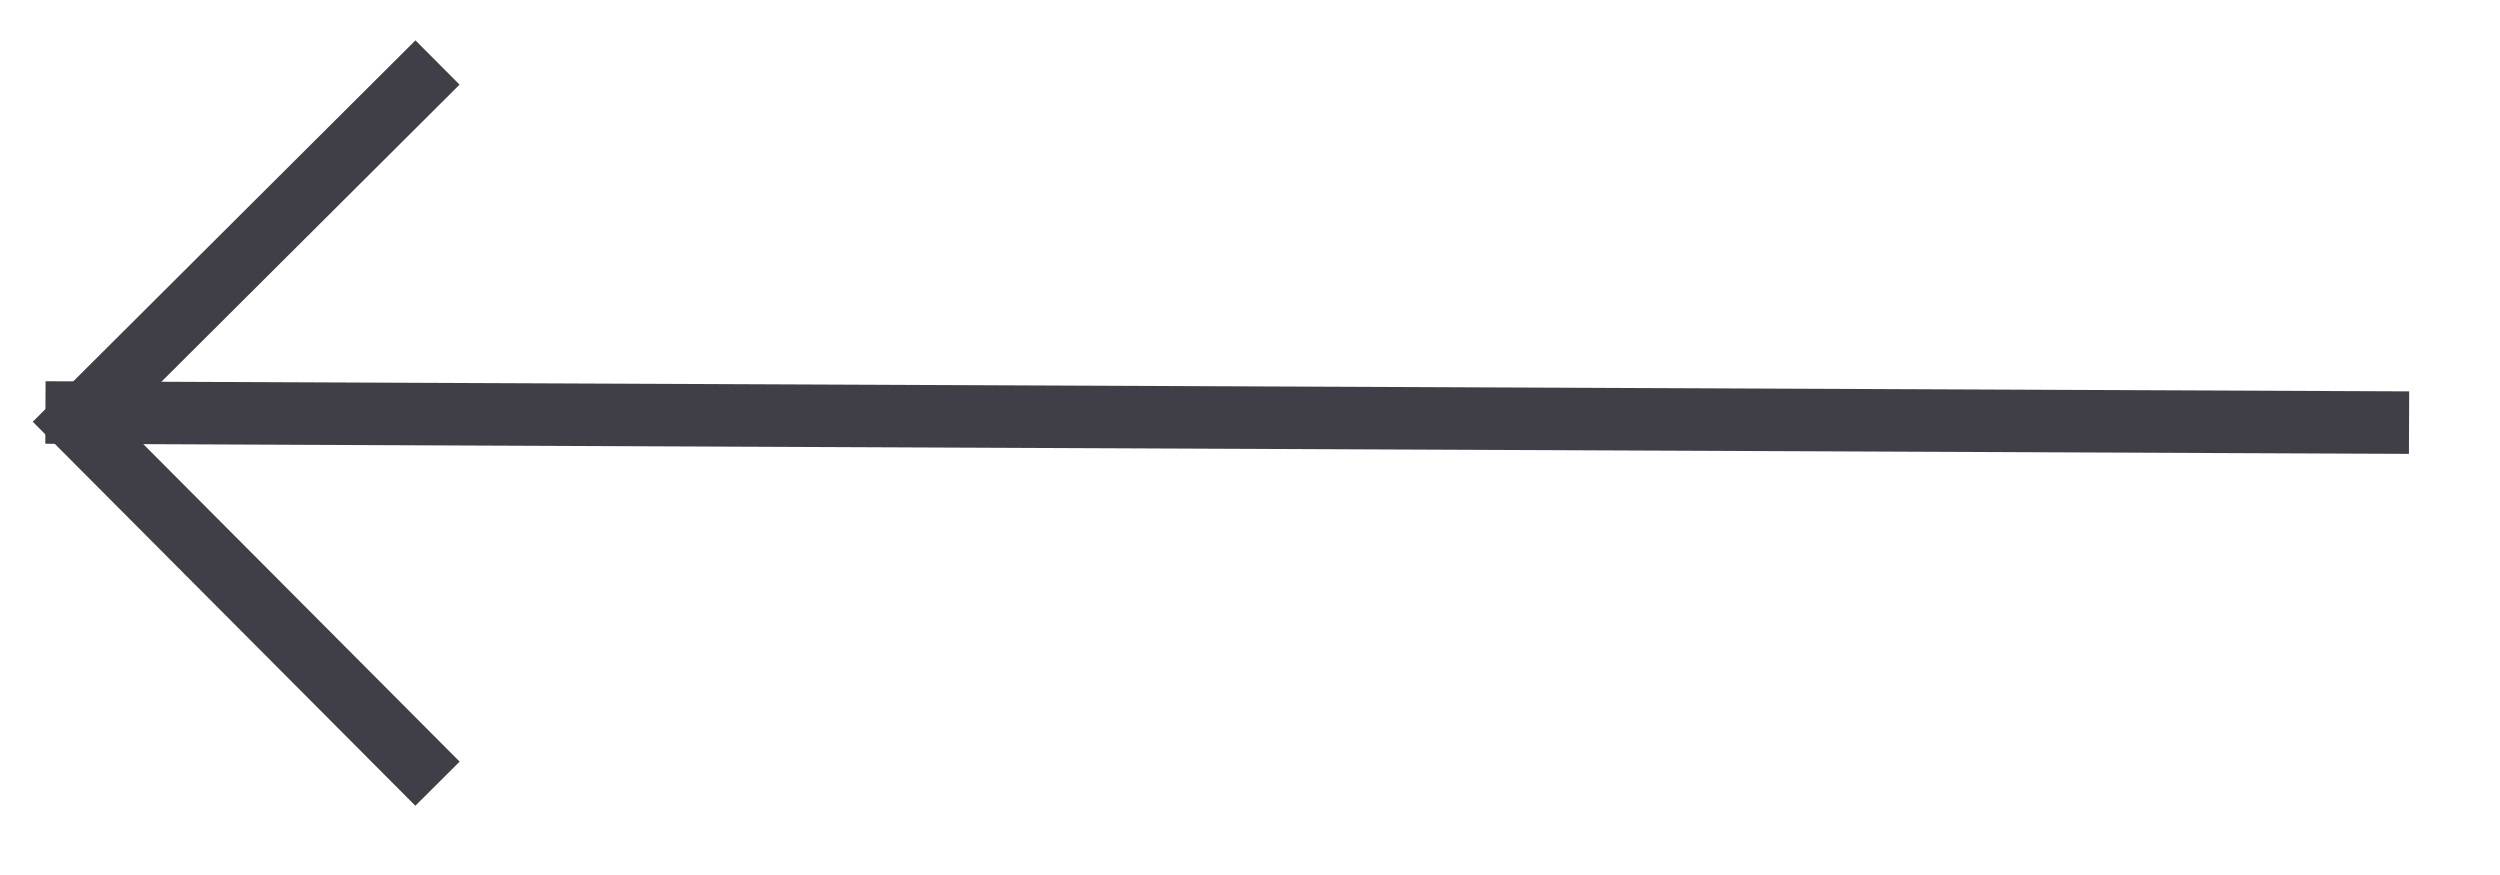 <svg width="40" height="14" viewBox="0 0 40 14" fill="none" xmlns="http://www.w3.org/2000/svg">
<path d="M0.727 6.6L38.545 6.762" stroke="#403F47"/>
<path d="M7 12.539L1.231 6.749L7 1" stroke="#403F47"/>
</svg>
